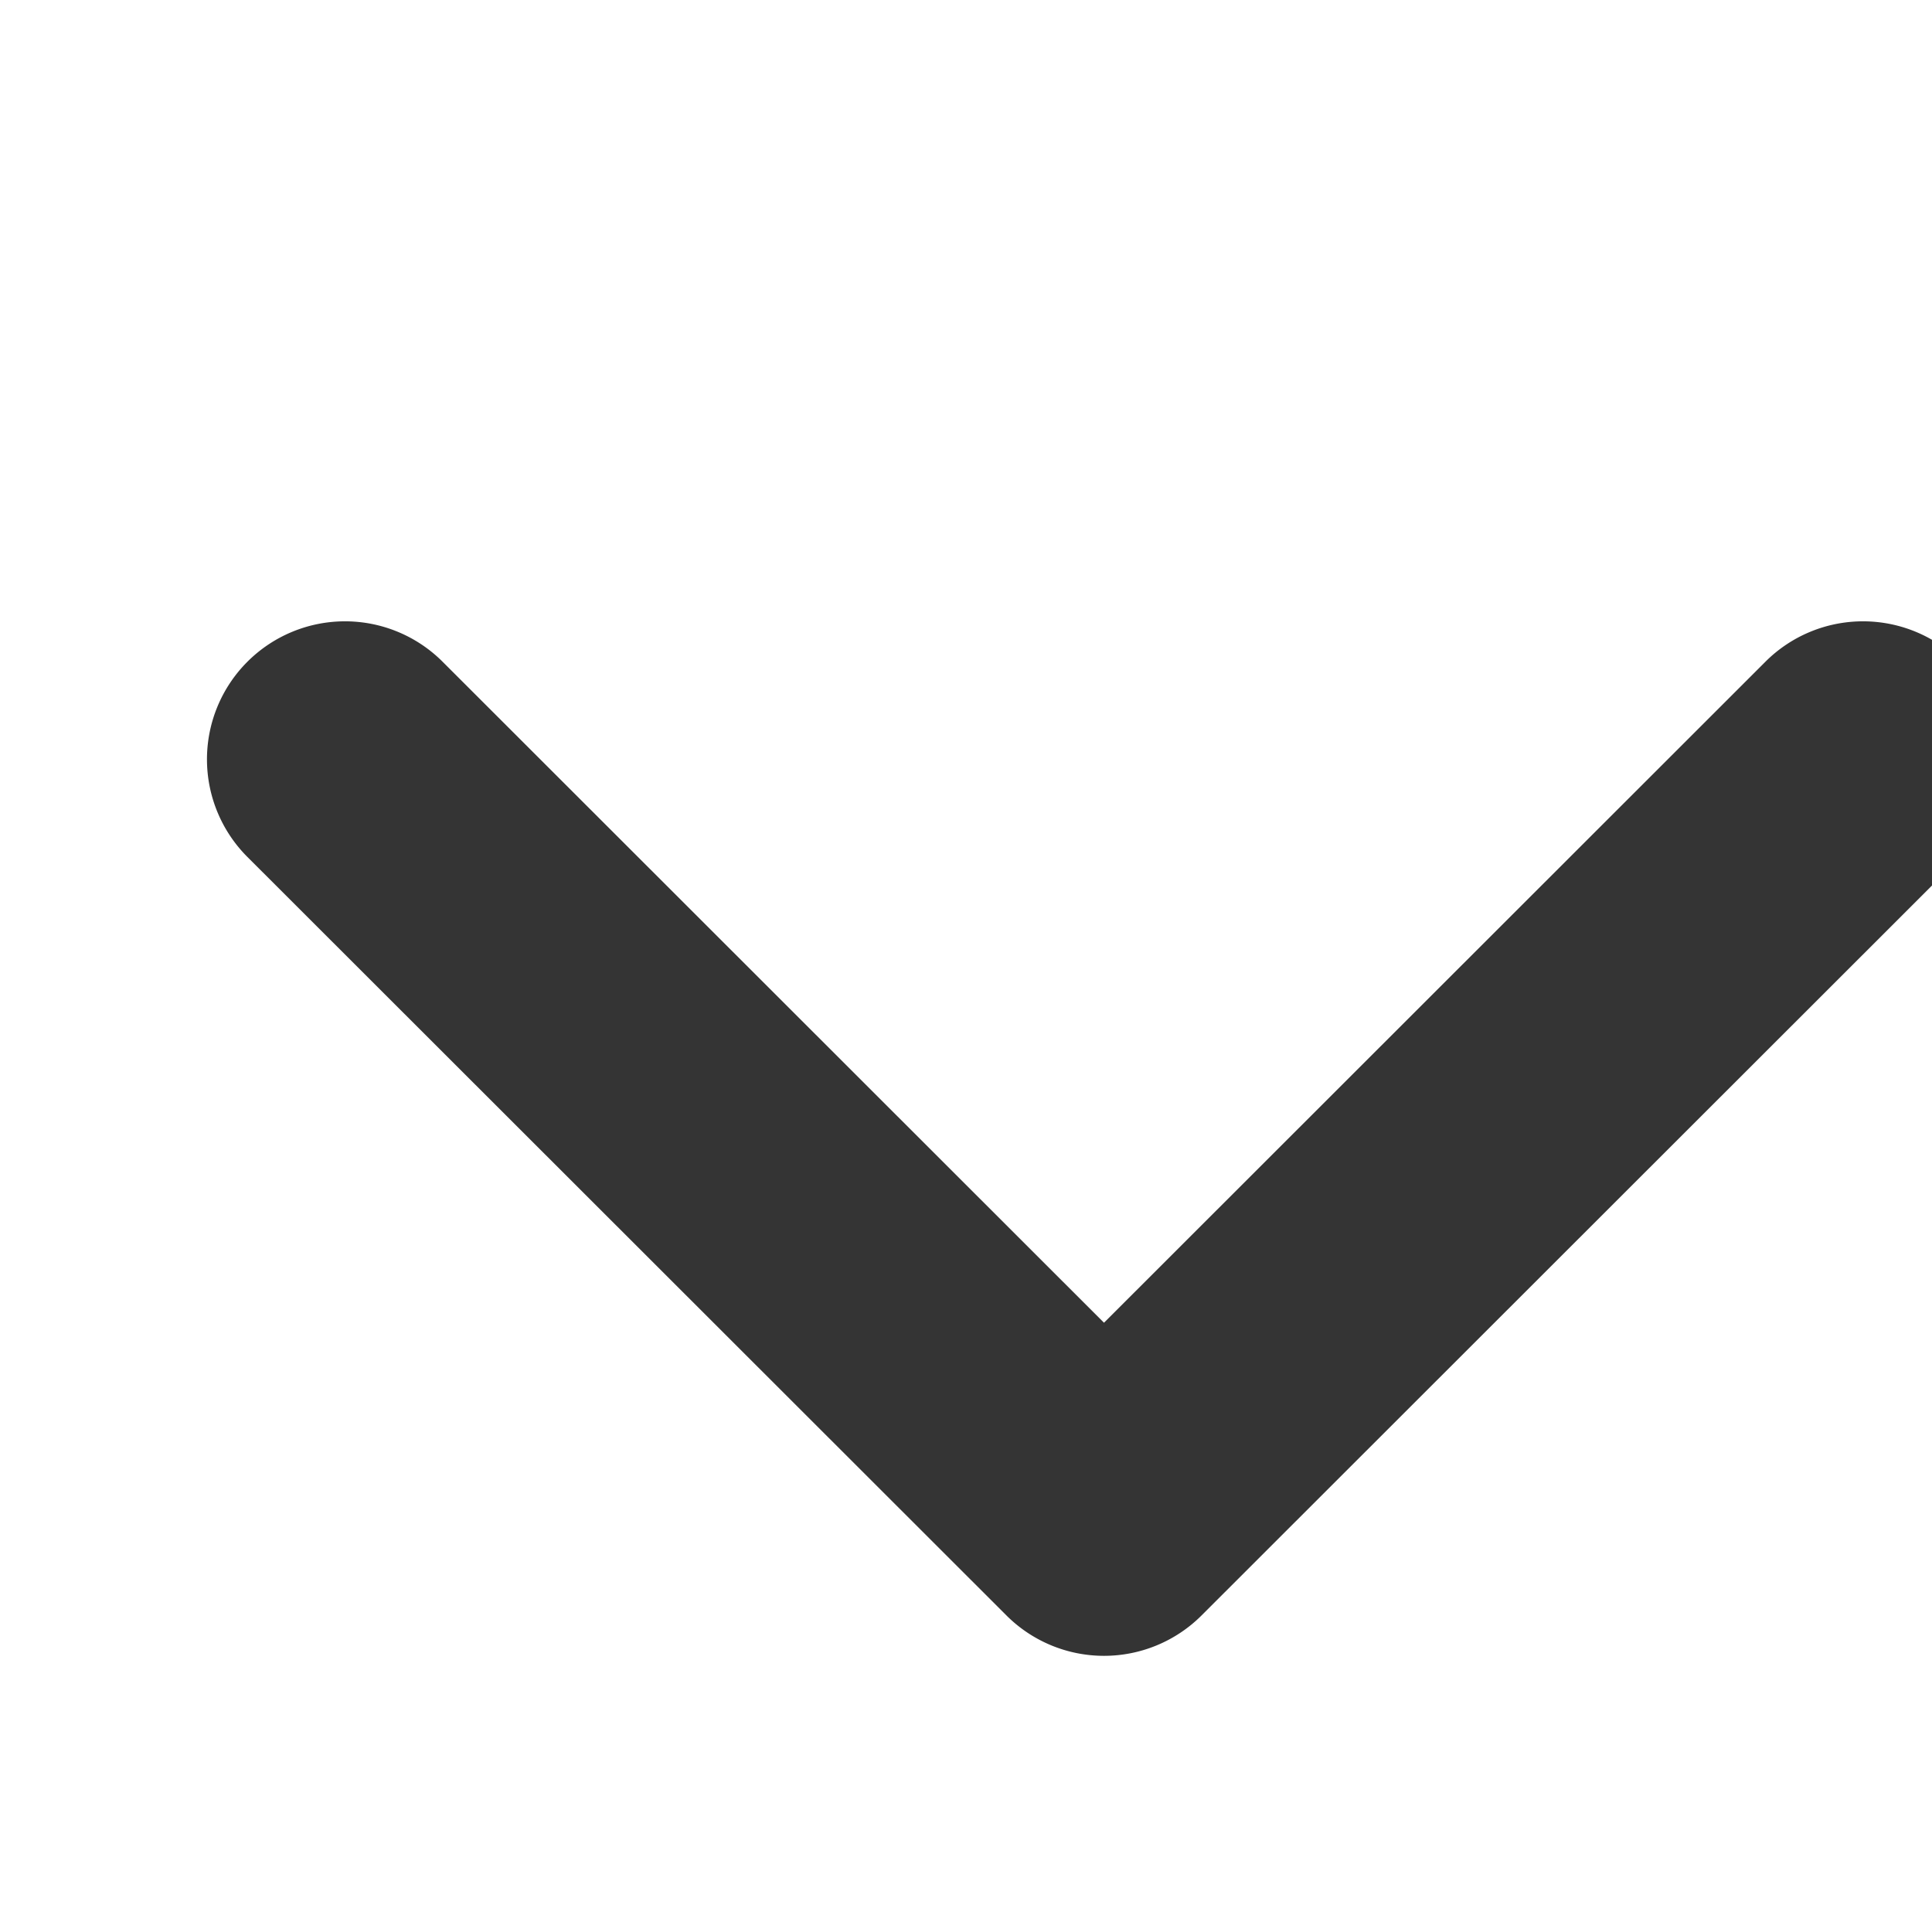 <svg width="14" height="14" fill="none" xmlns="http://www.w3.org/2000/svg"><path d="M8 9.585l4.793-4.79a1 1 0 0 1 1.414 1.415l-5.5 5.496a1 1 0 0 1-1.414 0l-5.5-5.496a1 1 0 0 1 1.414-1.415L8 9.585z" fill="#343434"></path></svg>

